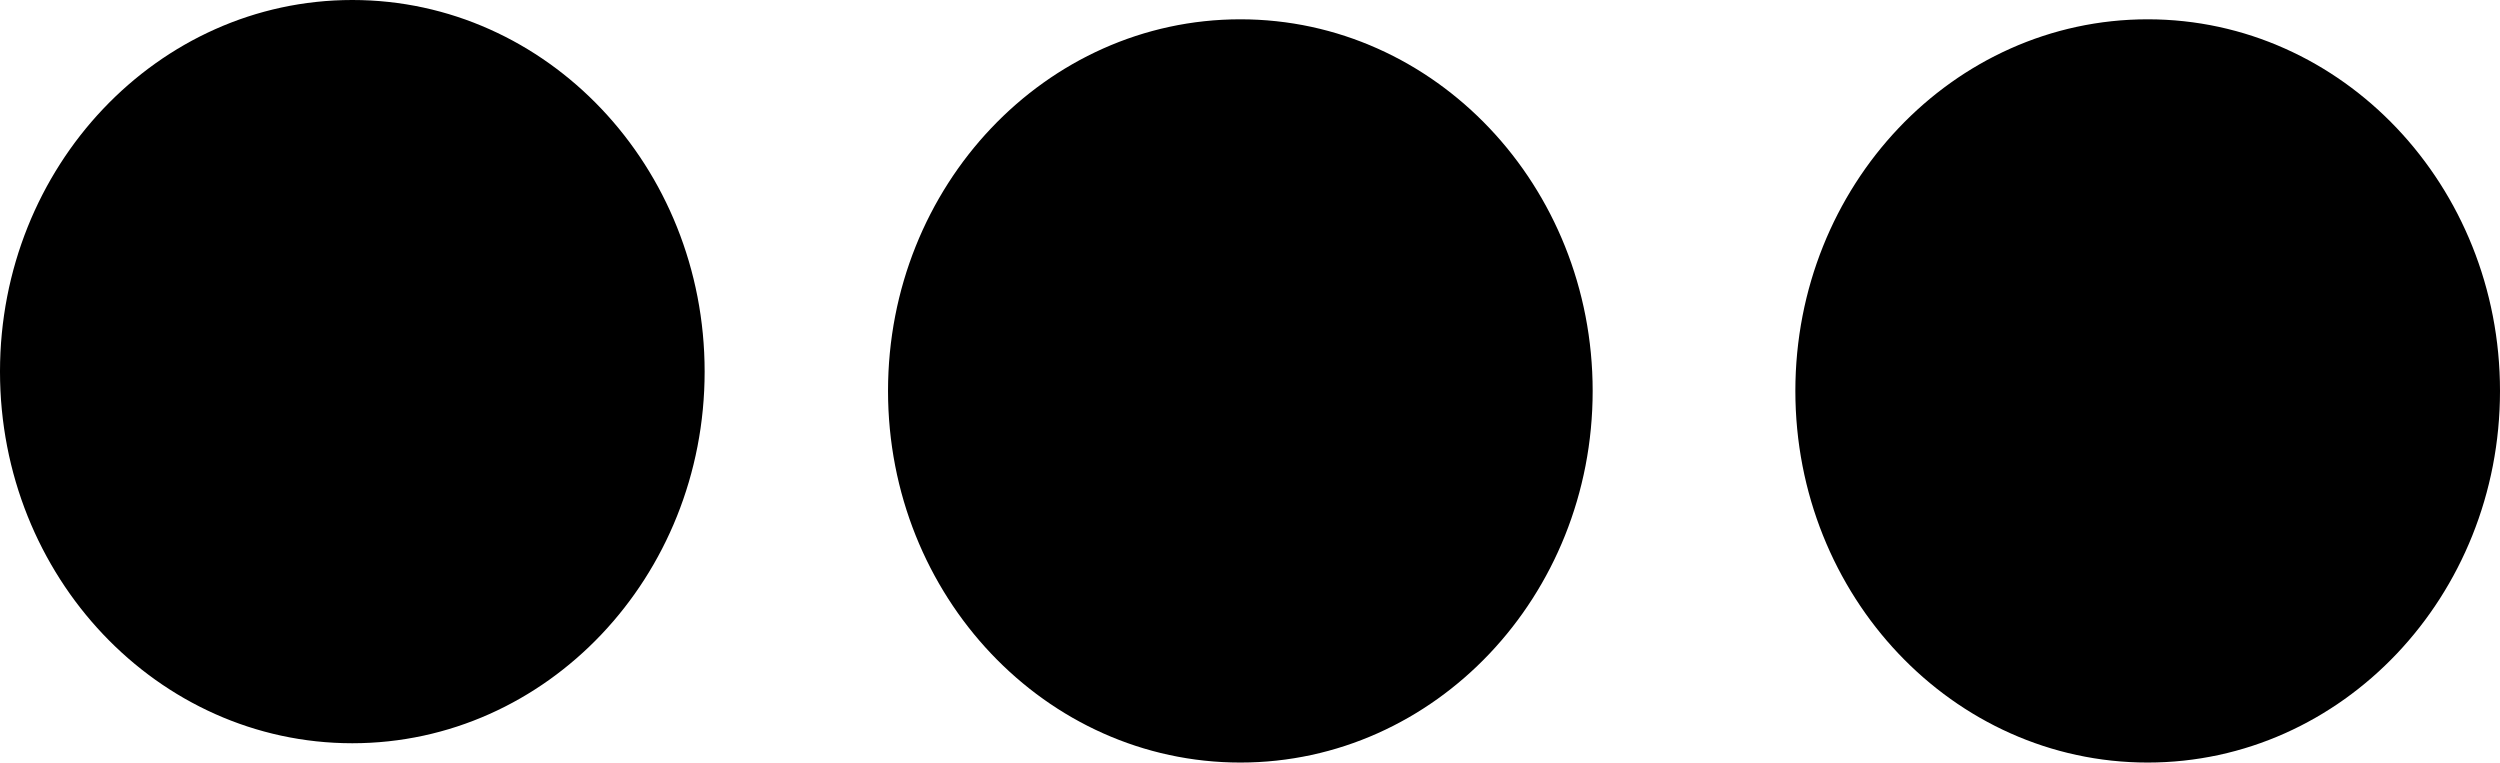 <svg version="1.1" xmlns="http://www.w3.org/2000/svg" xmlns:xlink="http://www.w3.org/1999/xlink" width="129.5" height="39.5" viewBox="0,0,129.5,39.5"><g transform="translate(17.25,-39.75)"><g data-paper-data="{&quot;isPaintingLayer&quot;:true}" fill="#000000" fill-rule="nonzero" stroke="#000000" stroke-width="0.5" stroke-linecap="butt" stroke-linejoin="miter" stroke-miterlimit="10" stroke-dasharray="" stroke-dashoffset="0" style="mix-blend-mode: normal"><path d="M19,59c0,10.493 -8.059,19 -18,19c-9.941,0 -18,-8.507 -18,-19c0,-10.493 8.059,-19 18,-19c9.941,0 18,8.507 18,19z"/><path d="M65,60c0,10.493 -8.059,19 -18,19c-9.941,0 -18,-8.507 -18,-19c0,-10.493 8.059,-19 18,-19c9.941,0 18,8.507 18,19z"/><path d="M112,60c0,10.493 -8.059,19 -18,19c-9.941,0 -18,-8.507 -18,-19c0,-10.493 8.059,-19 18,-19c9.941,0 18,8.507 18,19z"/></g></g></svg>